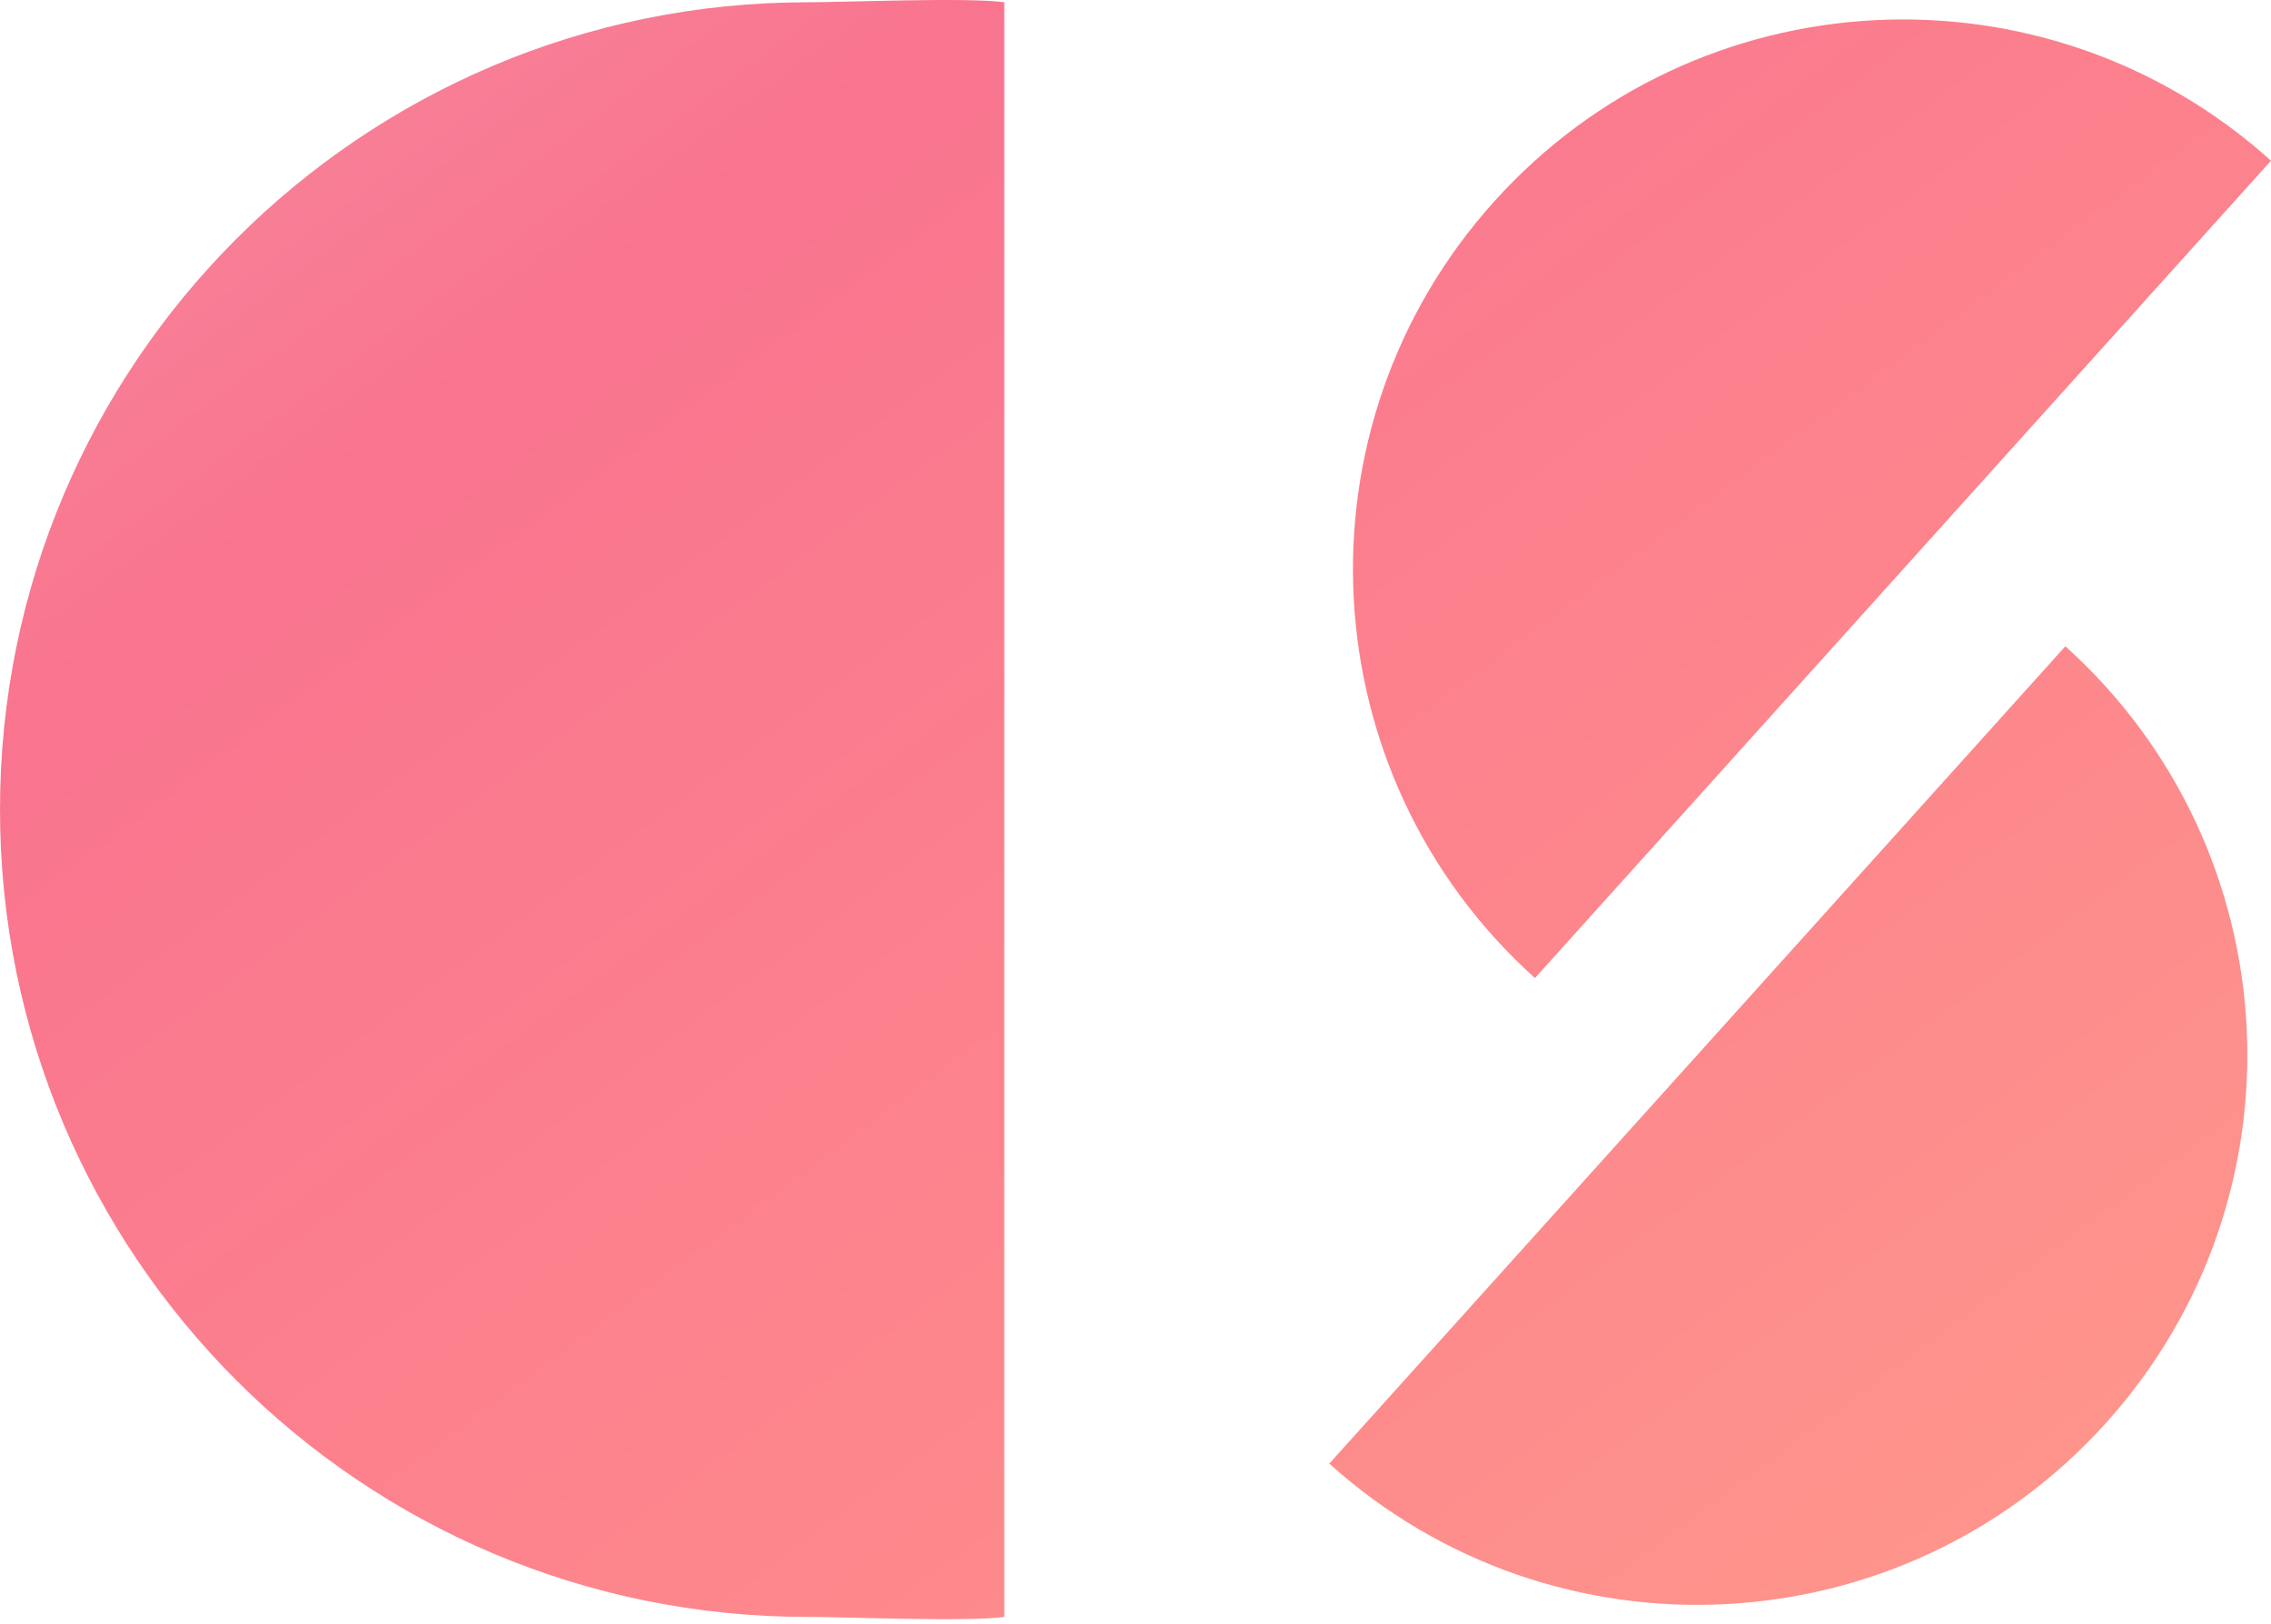 <?xml version="1.0" encoding="UTF-8"?>
<svg width="446px" height="319px" viewBox="0 0 446 319" version="1.1" xmlns="http://www.w3.org/2000/svg" xmlns:xlink="http://www.w3.org/1999/xlink">
    <!-- Generator: Sketch 51.3 (57544) - http://www.bohemiancoding.com/sketch -->
    <title>Combined Shape</title>
    <desc>Created with Sketch.</desc>
    <defs>
        <linearGradient x1="100%" y1="100%" x2="0%" y2="0%" id="linearGradient-1">
            <stop stop-color="#FE9A8B" offset="0%"></stop>
            <stop stop-color="#FD868C" offset="37.048%"></stop>
            <stop stop-color="#F9748F" offset="77.555%"></stop>
            <stop stop-color="#F78CA0" offset="100%"></stop>
        </linearGradient>
    </defs>
    <g id="Onboarding" stroke="none" stroke-width="1" fill="none" fill-rule="evenodd">
        <g id="icon" transform="translate(-33, -97)" fill="url(#linearGradient-1)">
            <path d="M479,128.567 L334.447,289.109 C290.115,249.192 286.536,180.894 326.453,136.561 C366.37,92.229 434.668,88.65 479,128.567 Z M294.06,384.477 L438.611,223.939 C482.944,263.855 486.523,332.152 446.607,376.483 C406.69,420.814 338.392,424.393 294.06,384.477 Z M230.23,97.445 L230.23,414.586 C223.032,415.586 199.044,414.586 191.571,414.586 C103.995,414.586 33,343.591 33,256.015 C33,168.439 103.995,97.445 191.571,97.445 C199.044,97.445 223.032,96.444 230.23,97.445 Z" id="Combined-Shape"></path>
        </g>
    </g>
</svg>